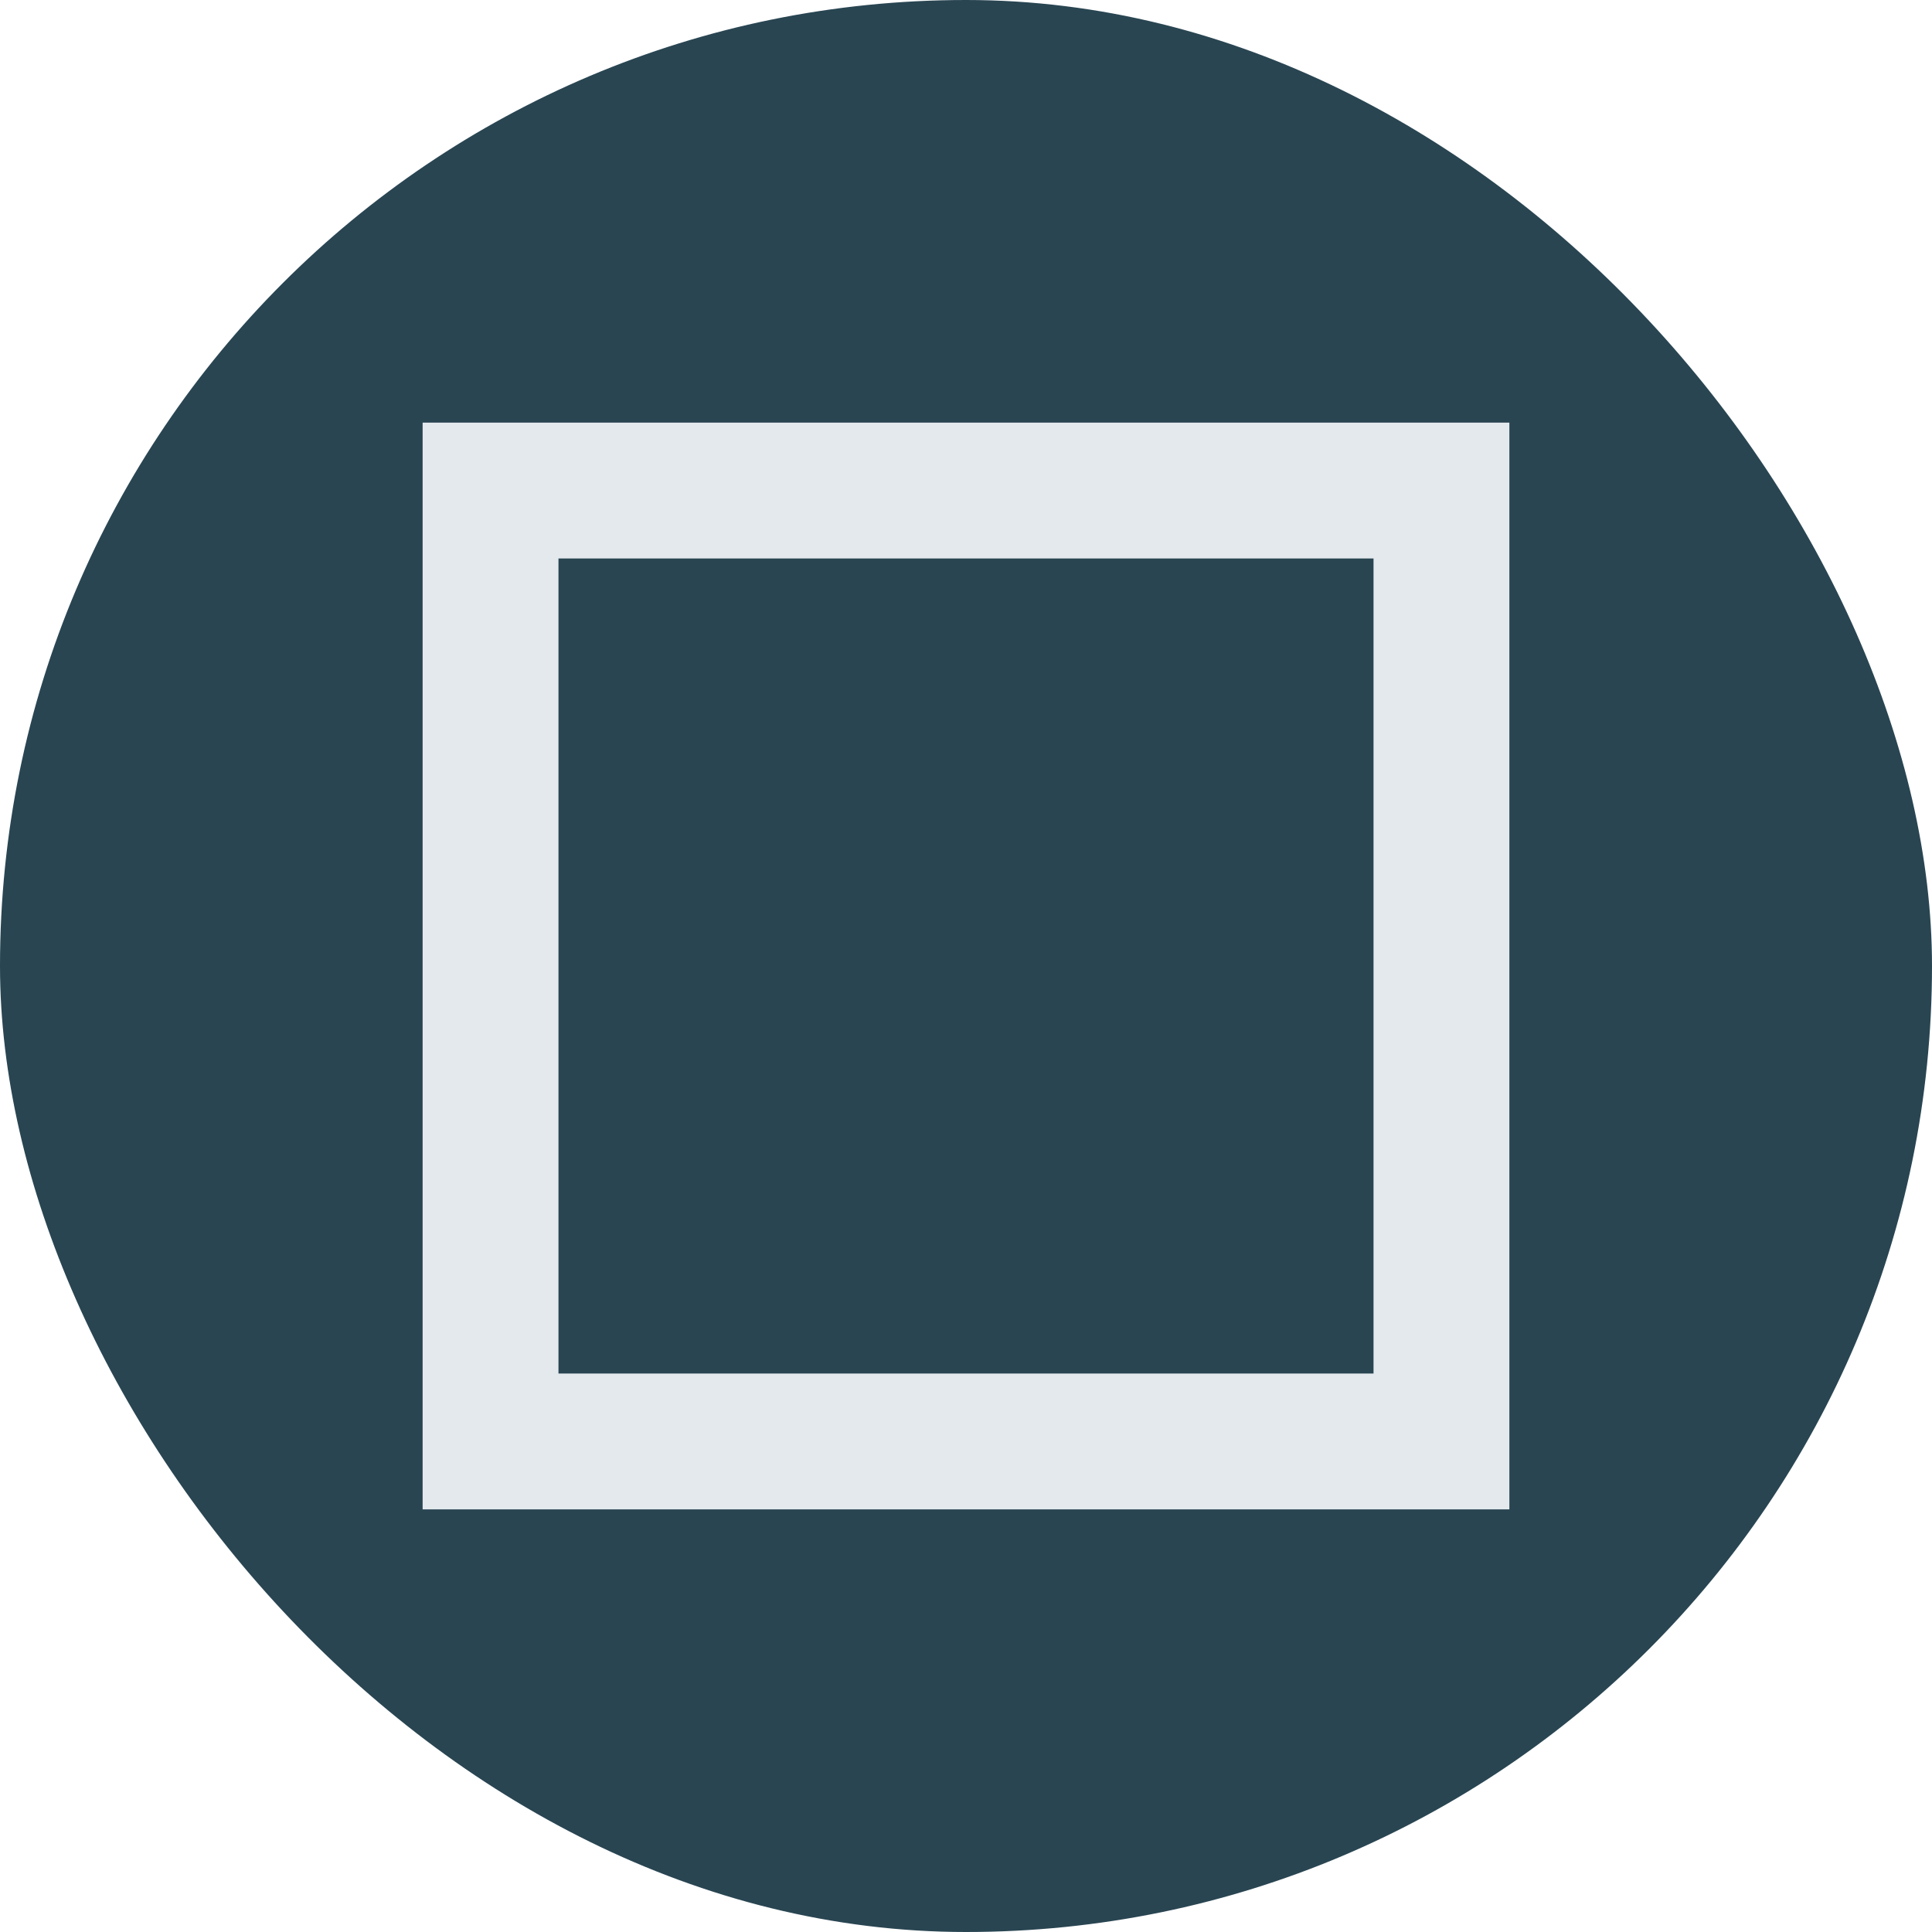 <?xml version="1.0" encoding="UTF-8" standalone="no"?>
<svg
   xmlns:dc="http://purl.org/dc/elements/1.1/"
   xmlns:cc="http://creativecommons.org/ns#"
   xmlns:rdf="http://www.w3.org/1999/02/22-rdf-syntax-ns#"
   xmlns:svg="http://www.w3.org/2000/svg"
   xmlns="http://www.w3.org/2000/svg"
   xmlns:sodipodi="http://sodipodi.sourceforge.net/DTD/sodipodi-0.dtd"
   xmlns:inkscape="http://www.inkscape.org/namespaces/inkscape"
   viewBox="0 0 16 16"
   version="1.1"
   height="16"
   width="16"
   id="svg5154"
   sodipodi:docname="window-maximize.svg"
   inkscape:version="0.92.4 (unknown)">
  <sodipodi:namedview
     pagecolor="#ffffff"
     bordercolor="#666666"
     borderopacity="1"
     objecttolerance="10"
     gridtolerance="10"
     guidetolerance="10"
     inkscape:pageopacity="0"
     inkscape:pageshadow="2"
     inkscape:window-width="1880"
     inkscape:window-height="1018"
     id="namedview9"
     showgrid="false"
     inkscape:zoom="20.85965"
     inkscape:cx="14.962347"
     inkscape:cy="7.3844278"
     inkscape:window-x="0"
     inkscape:window-y="32"
     inkscape:window-maximized="1"
     inkscape:current-layer="svg5154" />
  <defs
     id="defs8" />
  <rect
     style="opacity:1;fill:#294552;fill-opacity:1;fill-rule:evenodd;stroke:none;stroke-width:9.925;stroke-miterlimit:4;stroke-dasharray:none;stroke-opacity:1"
     id="rect827"
     width="16"
     height="16"
     x="0"
     y="0"
     rx="100"
     ry="100" />
  <path
     id="rect4811"
     d="M 3.5,3.5 V 4.547 12.5 h 9 v -9 z m 1.125,1.125 h 6.75 v 6.75 h -6.75 z"
     style="color:#294552;text-indent:0;text-decoration:none;text-decoration-line:none;text-transform:none;isolation:auto;mix-blend-mode:normal;fill:#e4e9ed;stroke-width:1.125;color-rendering:auto;image-rendering:auto;shape-rendering:auto;fill-opacity:1"
     inkscape:connector-curvature="0" />
</svg>
